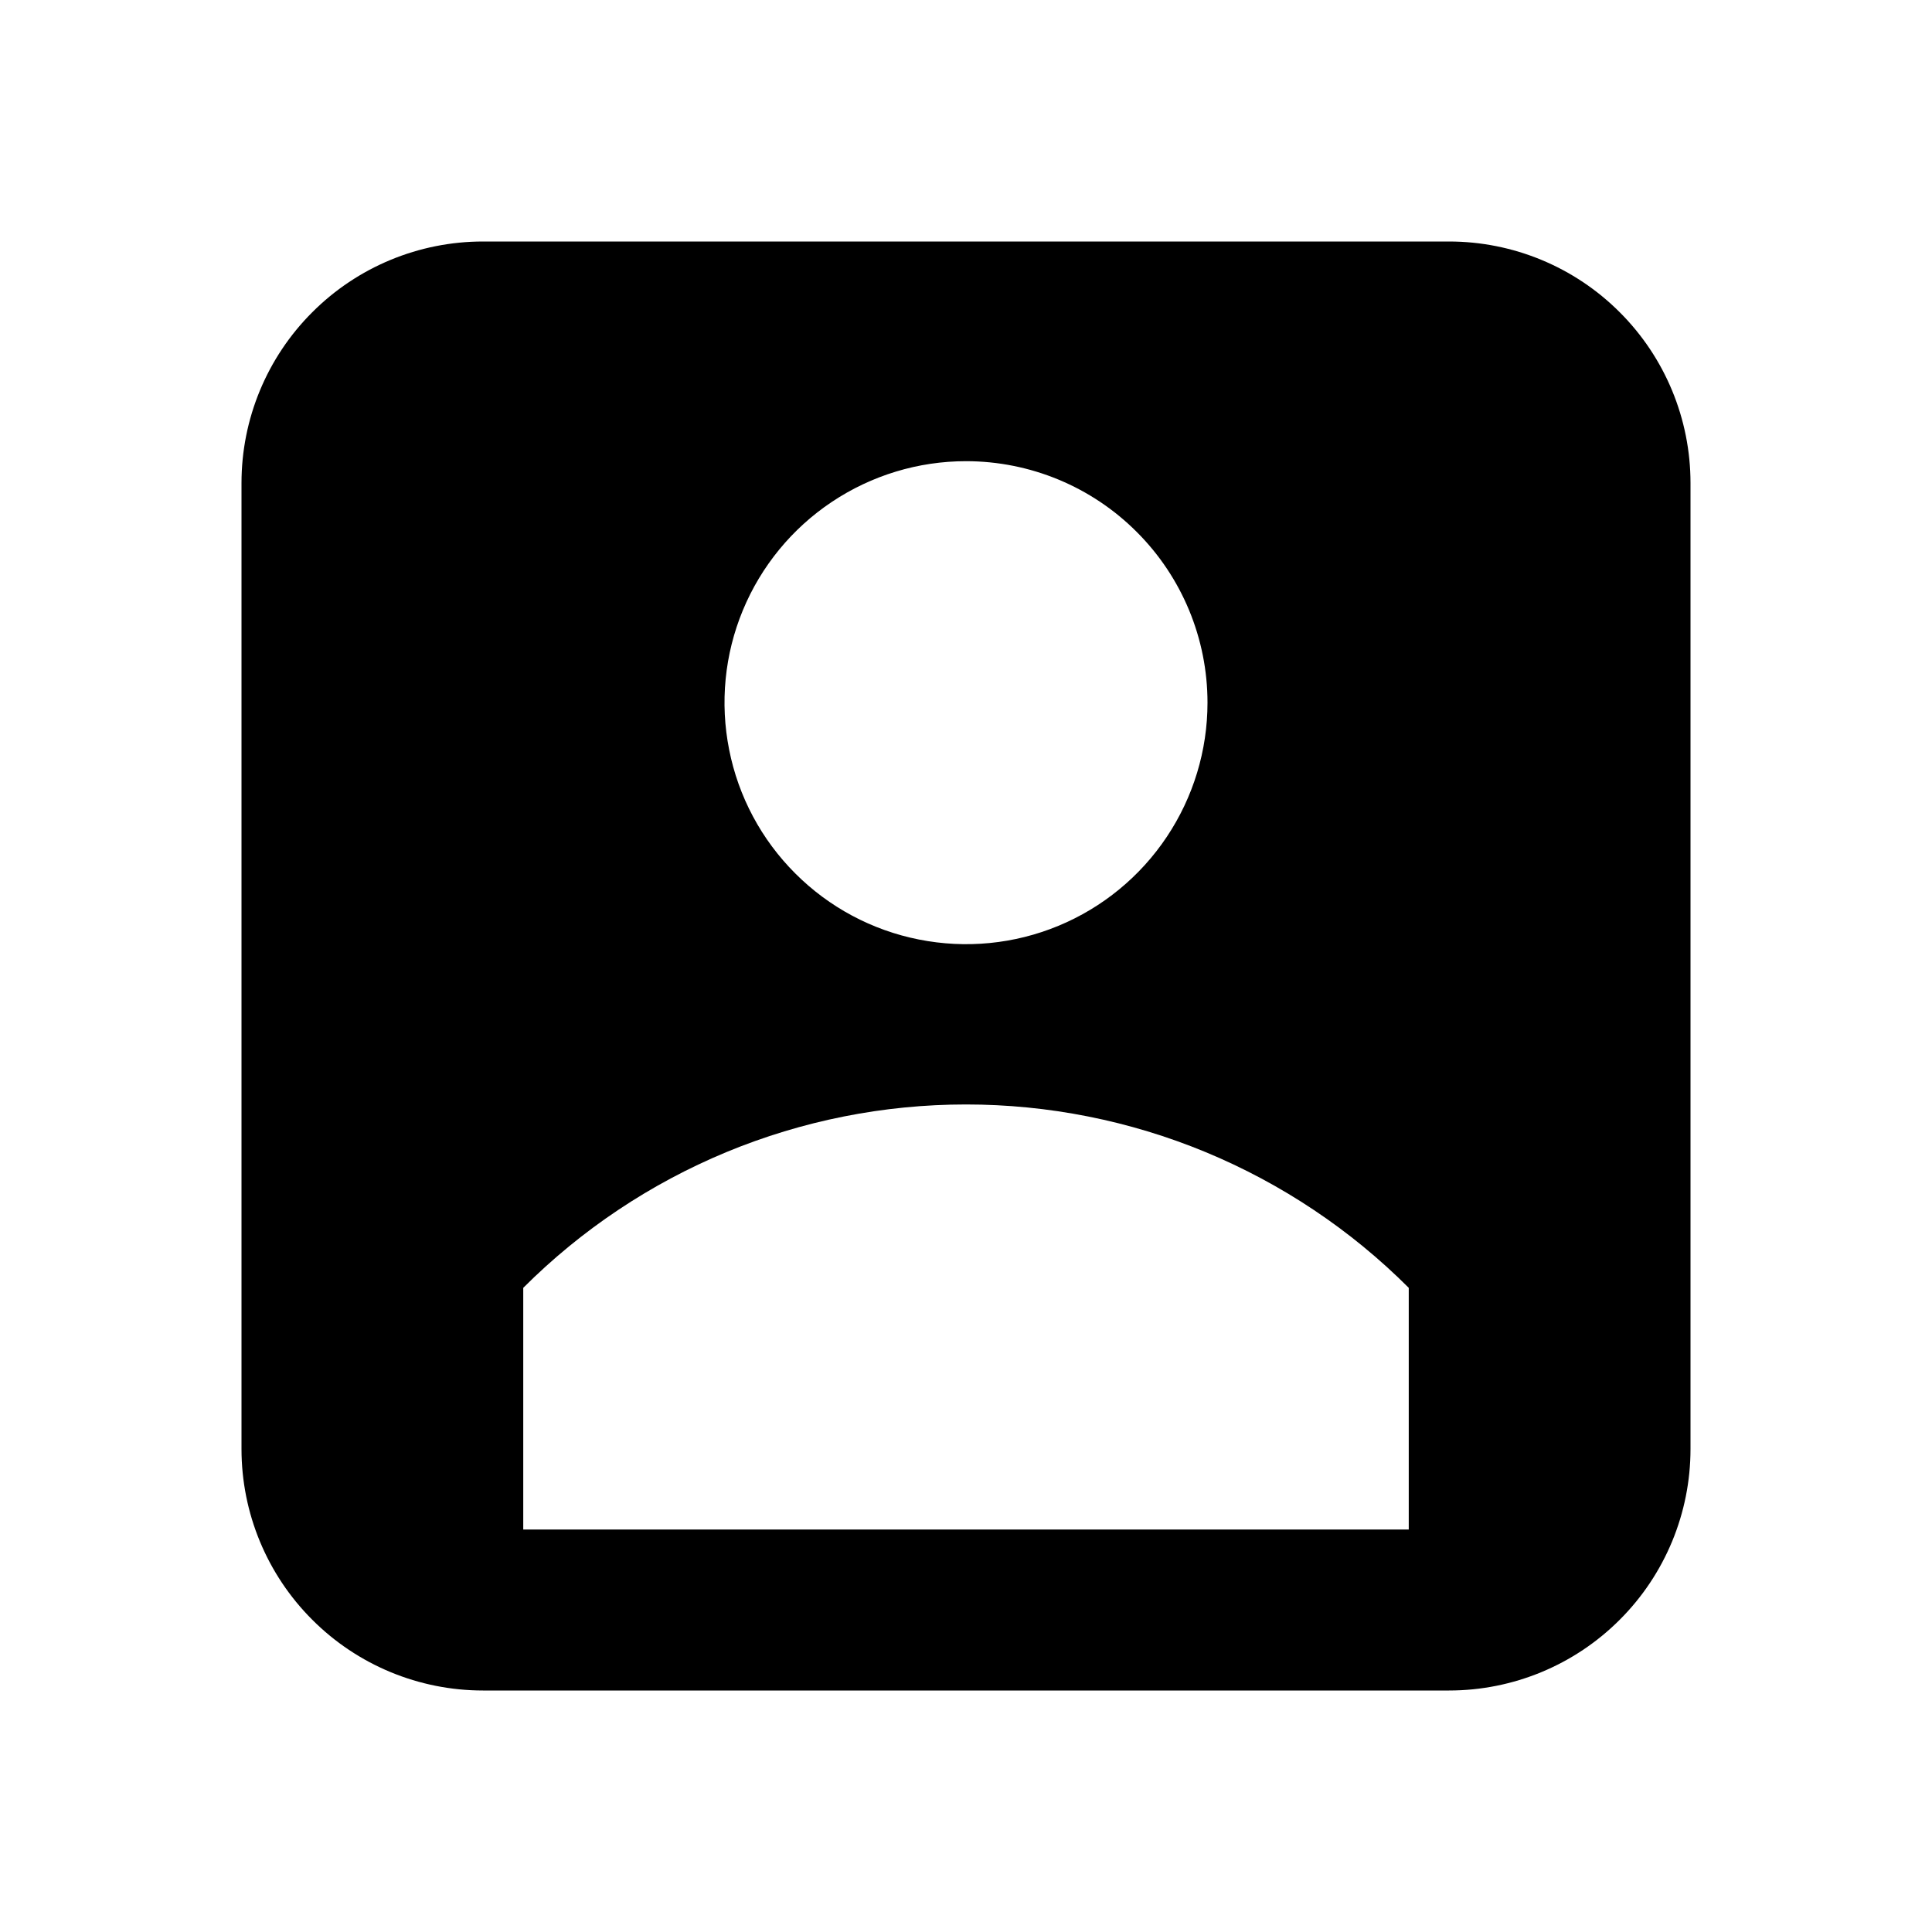 <svg width="24" height="24" viewBox="0 0 24 24" fill="none" xmlns="http://www.w3.org/2000/svg">
<path d="M18 3H6C5.204 3 4.441 3.316 3.879 3.879C3.316 4.441 3 5.204 3 6V18C3 18.796 3.316 19.559 3.879 20.121C4.441 20.684 5.204 21 6 21H18C18.796 21 19.559 20.684 20.121 20.121C20.684 19.559 21 18.796 21 18V6C21 5.204 20.684 4.441 20.121 3.879C19.559 3.316 18.796 3 18 3ZM15 8.729C15 9.322 14.824 9.902 14.494 10.396C14.165 10.889 13.696 11.274 13.148 11.501C12.6 11.728 11.997 11.787 11.415 11.671C10.833 11.556 10.298 11.27 9.879 10.85C9.459 10.431 9.173 9.896 9.058 9.314C8.942 8.732 9.001 8.129 9.228 7.581C9.455 7.033 9.84 6.564 10.333 6.235C10.827 5.905 11.407 5.729 12 5.729C12.796 5.729 13.559 6.045 14.121 6.608C14.684 7.17 15 7.933 15 8.729ZM6.5 19V15.998C7.222 15.276 8.08 14.703 9.023 14.312C9.967 13.921 10.979 13.72 12 13.72C13.021 13.72 14.033 13.921 14.977 14.312C15.92 14.703 16.778 15.276 17.5 15.998V19H6.5Z" fill="black"/>
</svg>
